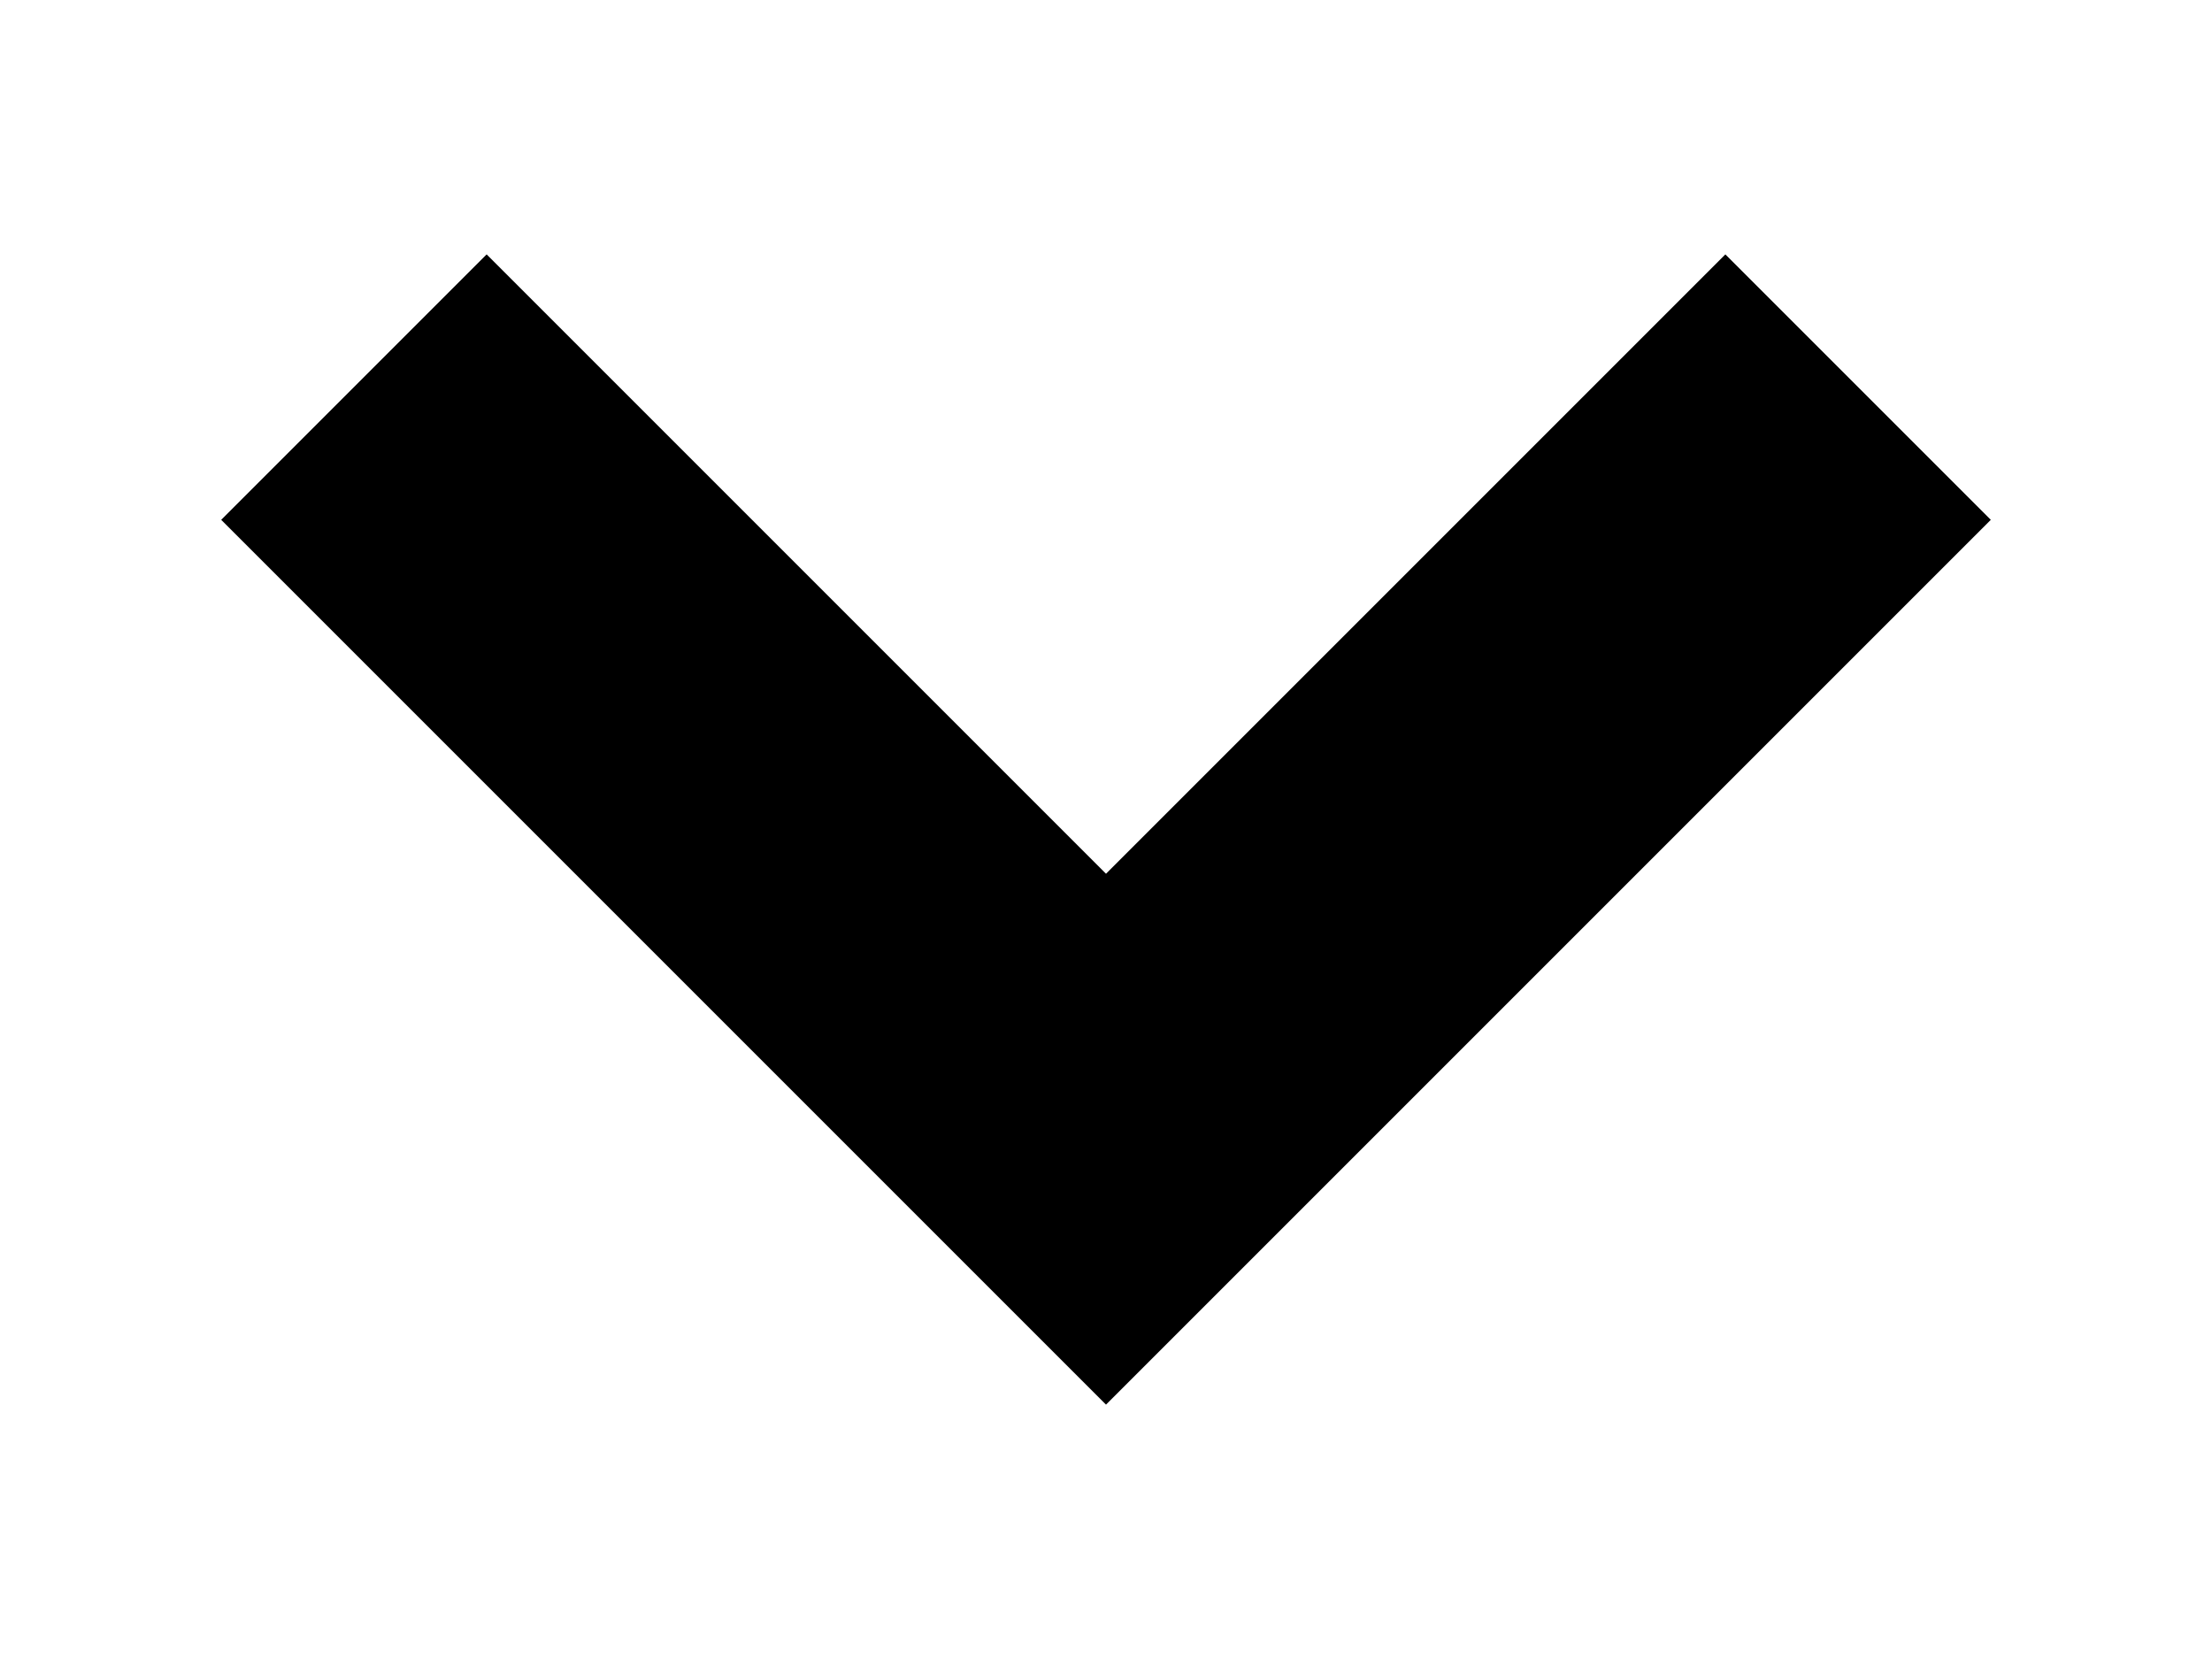 <?xml version="1.0" encoding="UTF-8"?>
<svg width="20px" height="15px" viewBox="0 0 20 15" version="1.1" xmlns="http://www.w3.org/2000/svg" xmlns:xlink="http://www.w3.org/1999/xlink">
    <g id="Page-1" stroke="none" stroke-width="1" fill="none" fill-rule="evenodd">
        <g id="down" fill="#000000" fill-rule="nonzero">
            <polygon id="Shape" points="4.4 2.3 2 4.7 10 12.7 18 4.7 15.6 2.3 10 7.9"></polygon>
        </g>
    </g>
</svg>